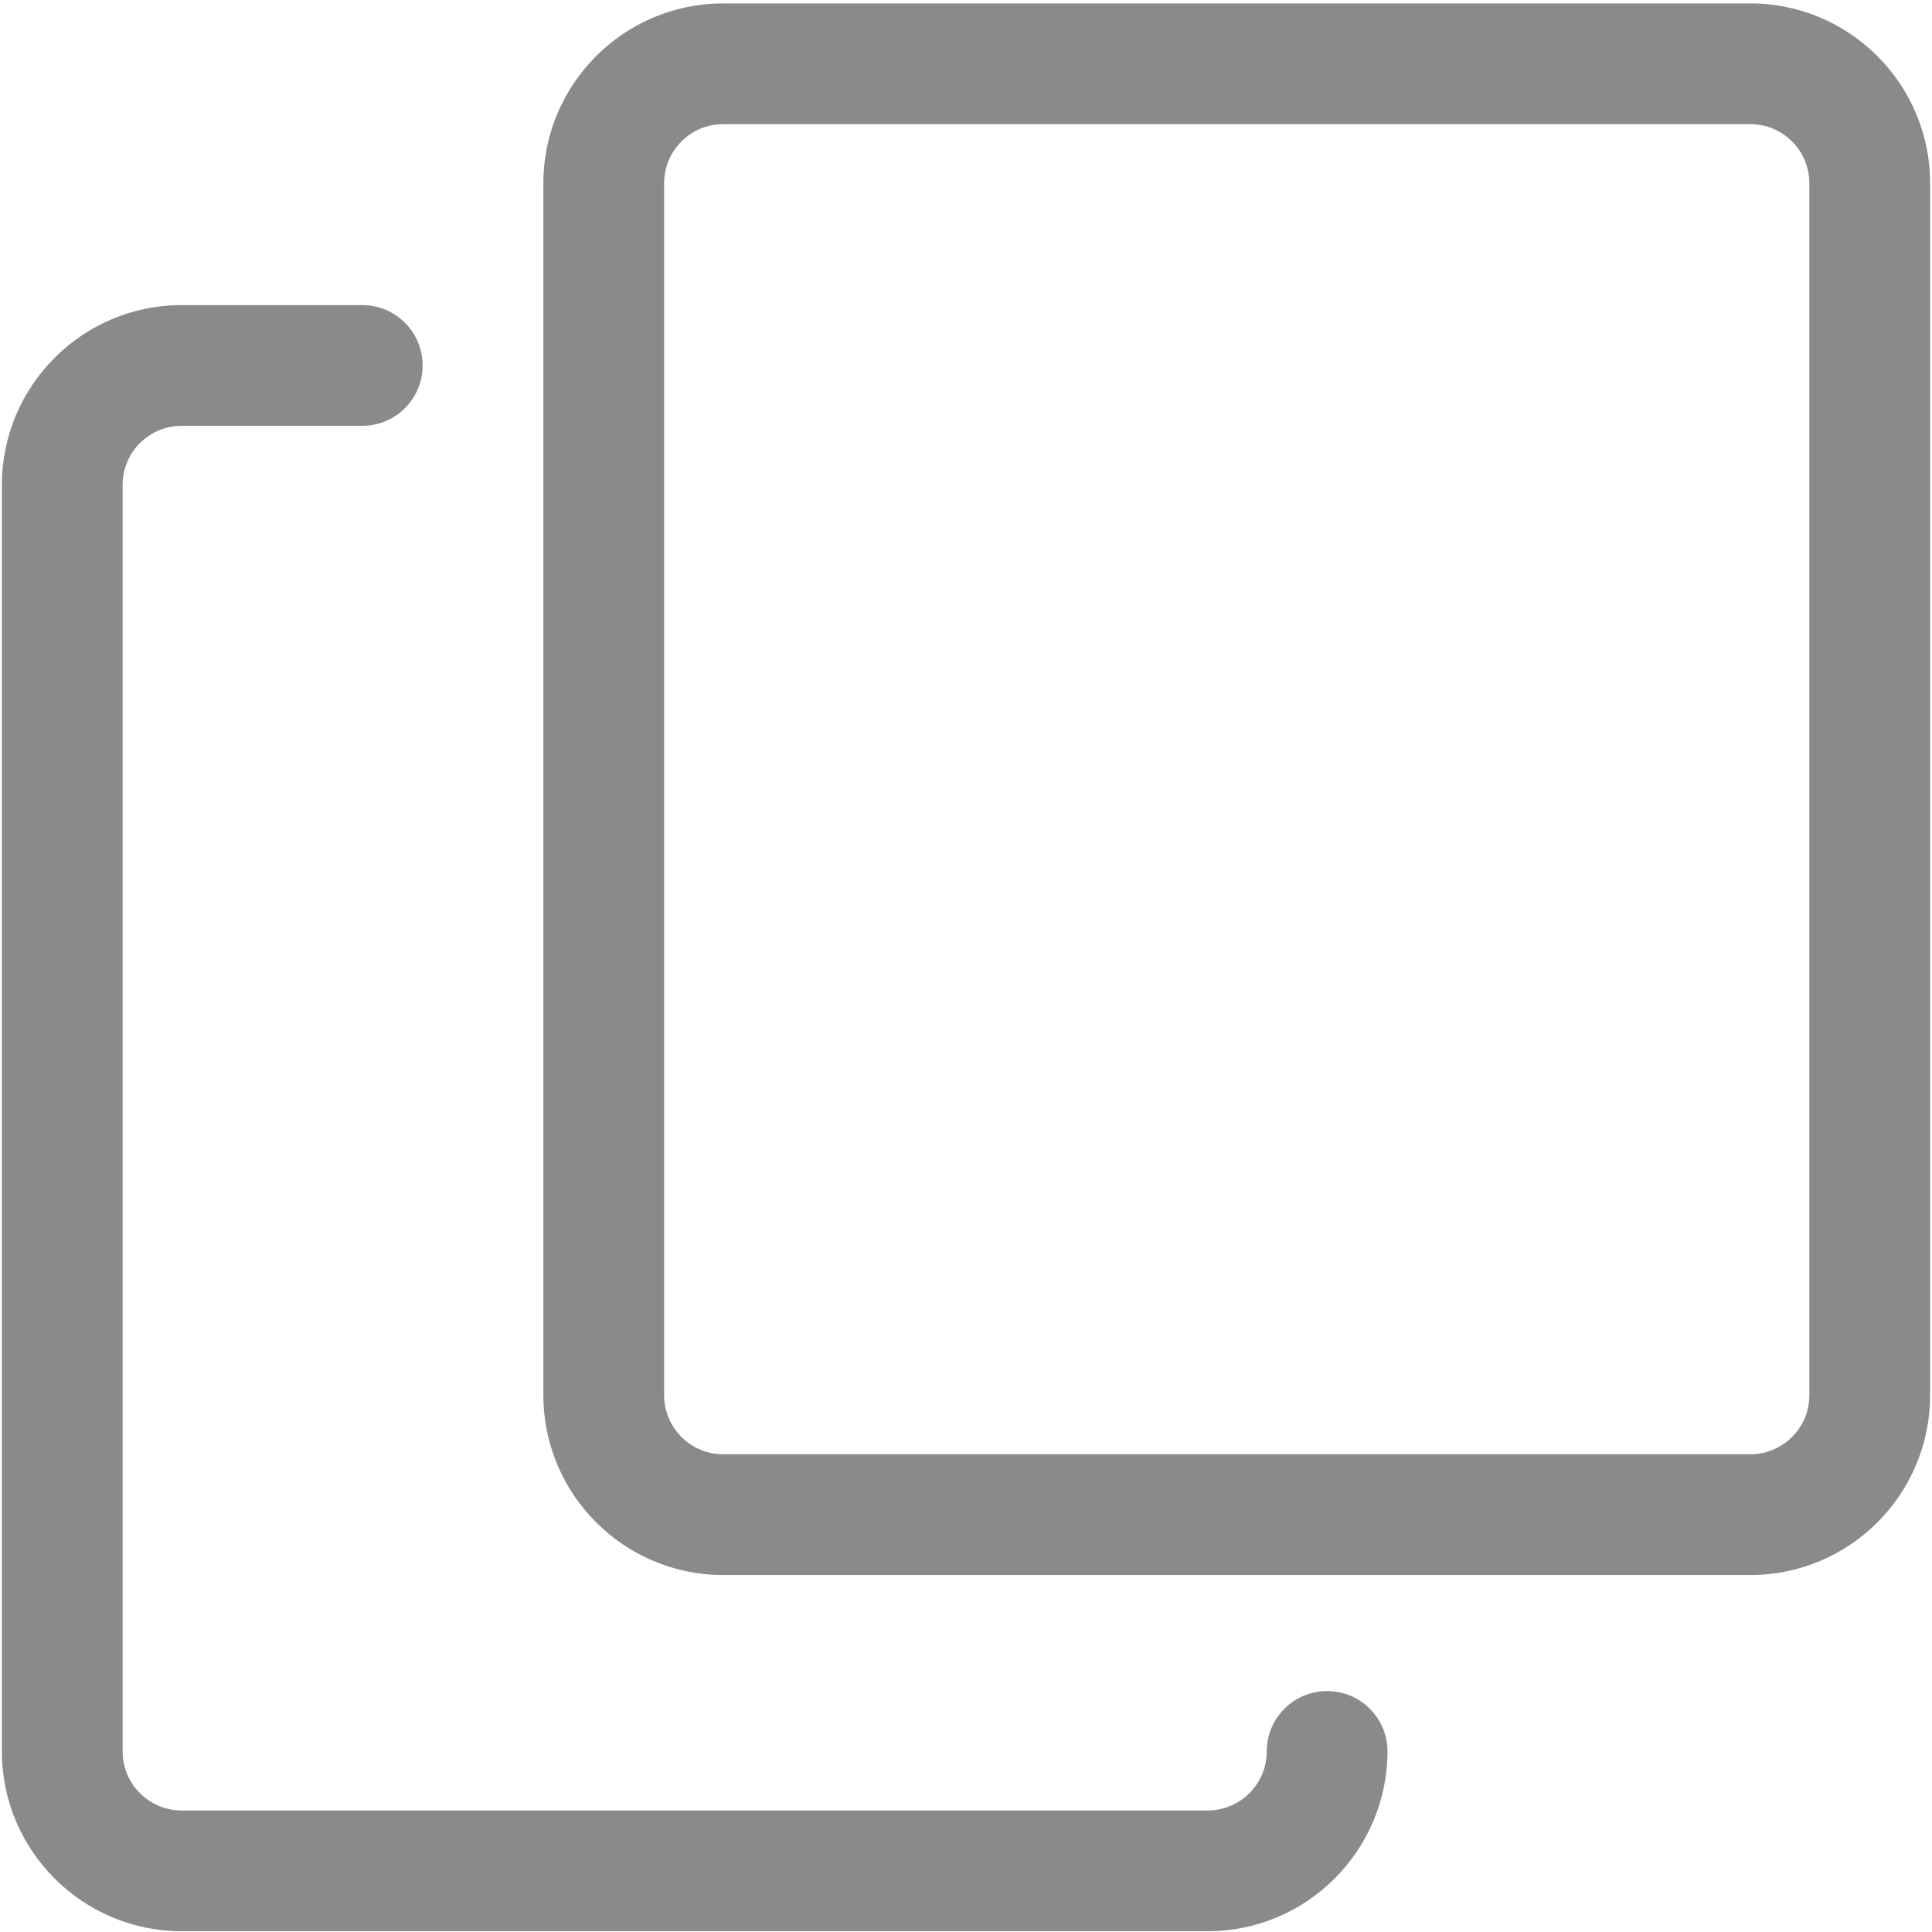 <?xml version="1.0" standalone="no"?><!DOCTYPE svg PUBLIC "-//W3C//DTD SVG 1.1//EN" "http://www.w3.org/Graphics/SVG/1.1/DTD/svg11.dtd"><svg t="1690942908436" class="icon" viewBox="0 0 1024 1024" version="1.1" xmlns="http://www.w3.org/2000/svg" p-id="2754" xmlns:xlink="http://www.w3.org/1999/xlink" width="200" height="200"><path d="M927.7 834.8H383.3c-52.5 0-95.3-42.7-95.3-95.3V97.1c0-52.5 42.7-95.3 95.3-95.3h544.4c52.5 0 95.3 42.7 95.3 95.3v642.4c0 52.6-42.7 95.3-95.3 95.3z m-544.4-769c-17.2 0-31.3 14-31.3 31.3v642.4c0 17.2 14 31.3 31.3 31.3h544.4c17.2 0 31.3-14 31.3-31.3V97.1c0-17.2-14-31.3-31.3-31.3H383.3z" p-id="2755" fill="#8a8a8a"></path><path d="M640.1 1023.6H96.3c-52.5 0-95.3-42.7-95.3-95.3V257c0-52.5 42.7-95.3 95.3-95.3H192c17.7 0 32 14.3 32 32s-14.3 32-32 32H96.3C79 225.7 65 239.7 65 257v671.3c0 17.2 14 31.3 31.3 31.3h543.8c17.2 0 31.3-14 31.3-31.3 0-17.7 14.3-32 32-32s32 14.3 32 32c-0.1 52.5-42.8 95.3-95.3 95.3z" p-id="2756" fill="#8a8a8a"></path></svg>